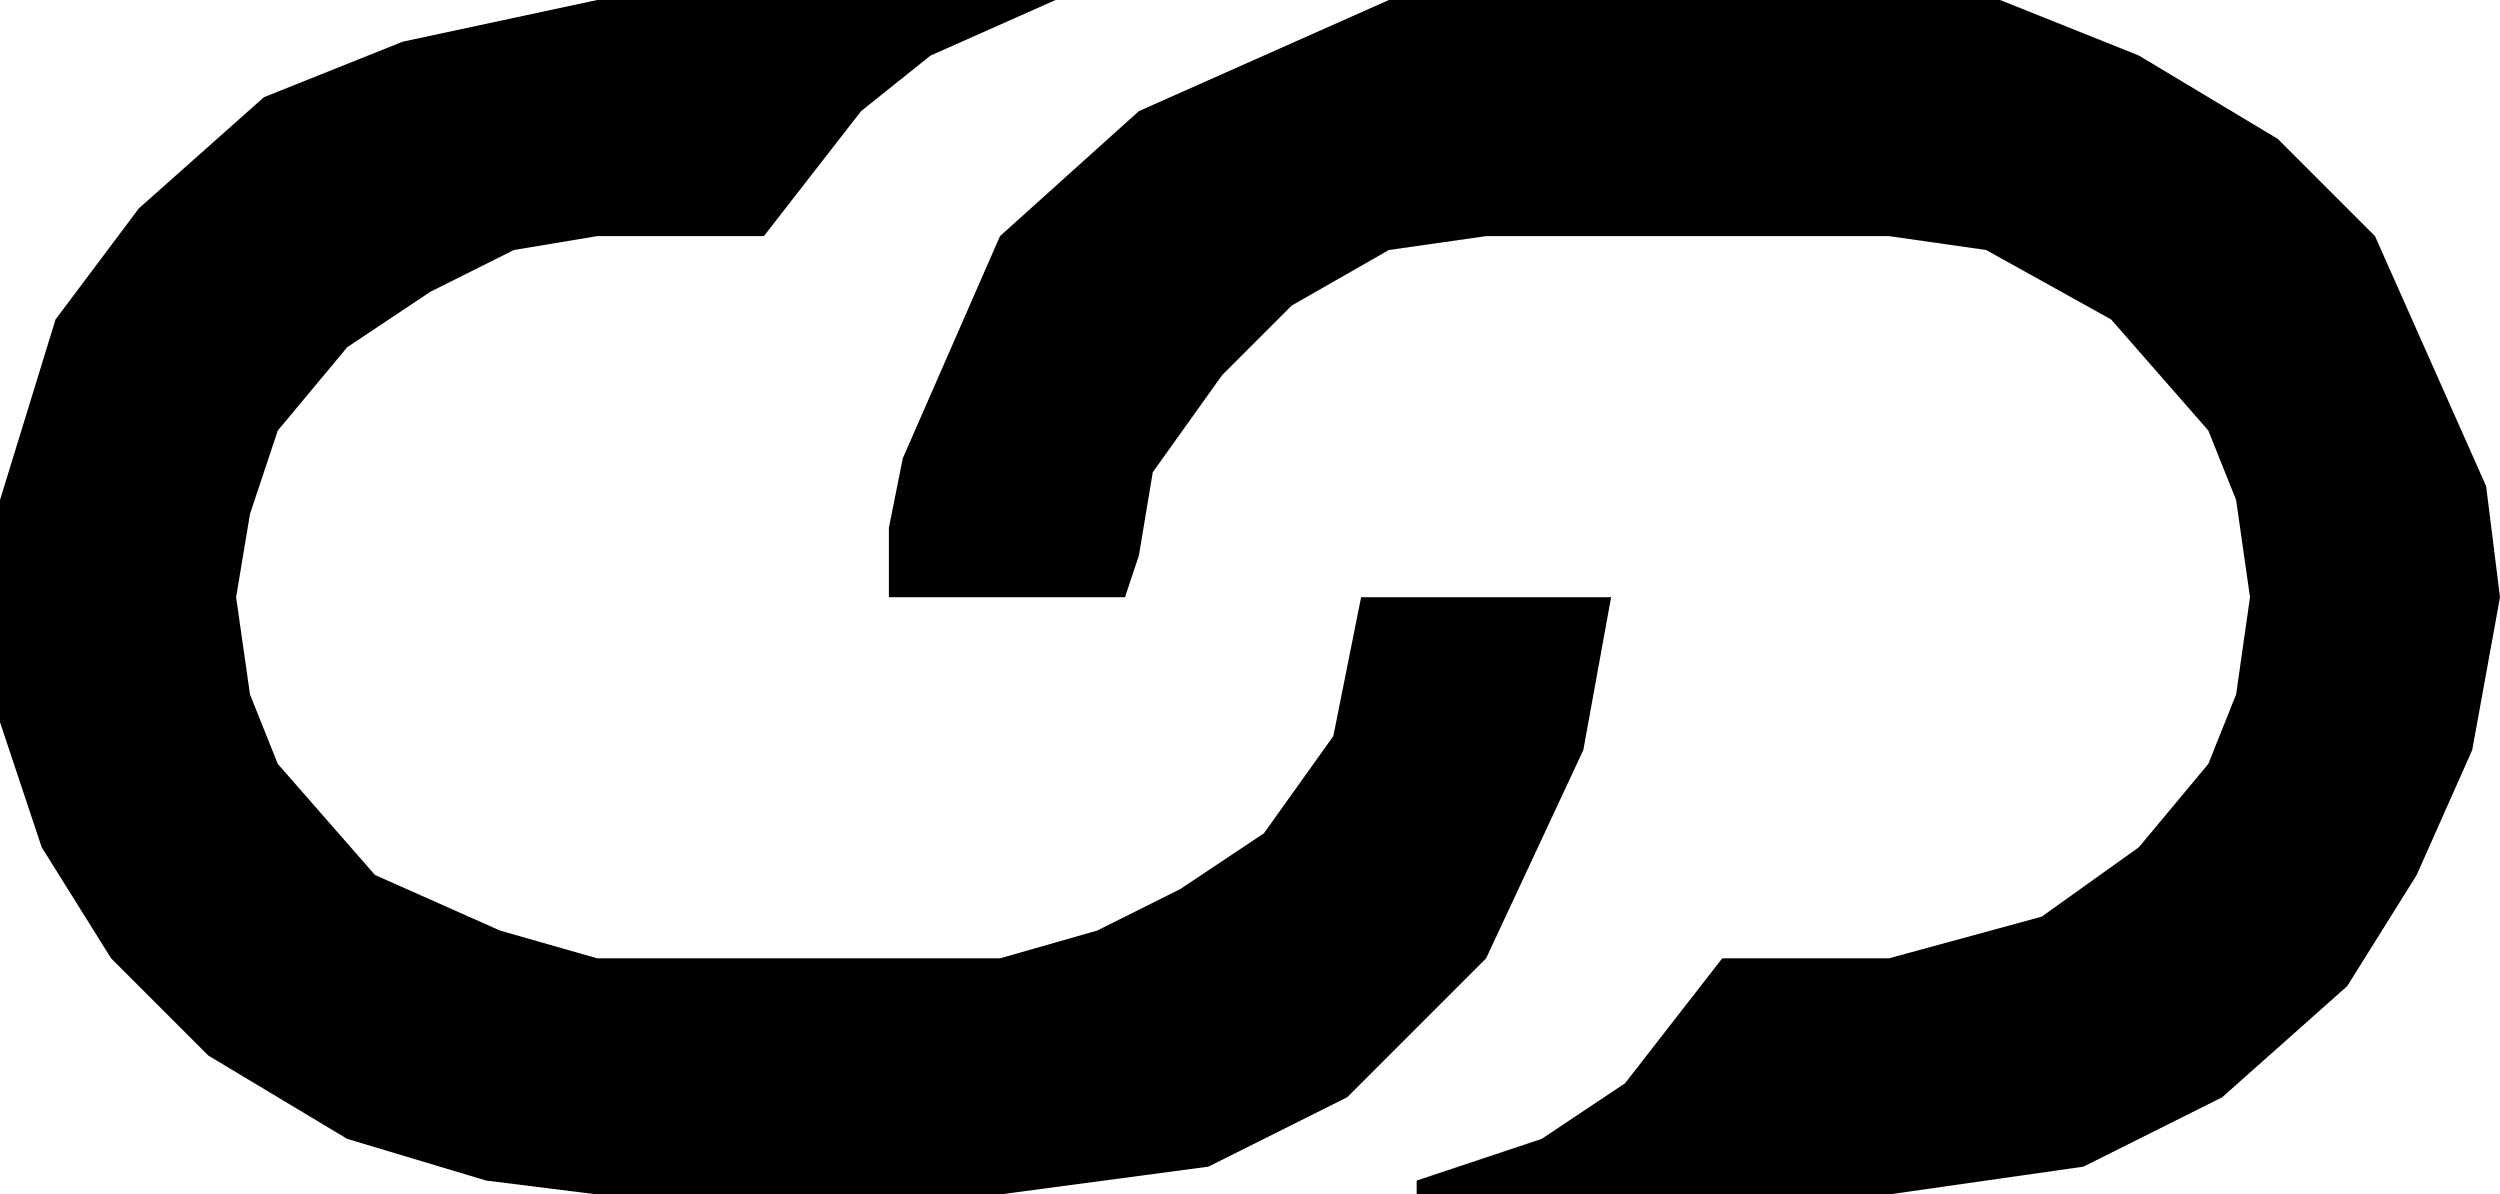 <?xml version="1.0" encoding="UTF-8" standalone="no"?>
<svg xmlns:ffdec="https://www.free-decompiler.com/flash" xmlns:xlink="http://www.w3.org/1999/xlink" ffdec:objectType="shape" height="4.3px" width="9.0px" xmlns="http://www.w3.org/2000/svg">
  <g transform="matrix(1.0, 0.0, 0.0, 1.0, 4.5, 2.15)">
    <path d="M0.05 0.85 L0.3 0.5 0.4 0.0 1.3 0.0 1.2 0.55 0.85 1.3 0.35 1.8 -0.15 2.05 -0.9 2.15 -2.35 2.15 -2.75 2.1 -3.25 1.95 -3.75 1.65 -4.1 1.3 -4.35 0.9 -4.5 0.45 -4.5 -0.35 -4.3 -1.0 -4.0 -1.4 -3.55 -1.8 -3.05 -2.0 -2.35 -2.15 -0.7 -2.15 -1.15 -1.95 -1.4 -1.75 -1.75 -1.3 -2.35 -1.3 -2.65 -1.25 -2.95 -1.1 -3.25 -0.9 -3.5 -0.6 -3.6 -0.3 -3.65 0.0 -3.6 0.35 -3.5 0.6 -3.15 1.0 -2.7 1.2 -2.35 1.3 -0.9 1.3 -0.55 1.2 -0.25 1.05 0.05 0.85 M0.5 -1.25 L0.15 -1.05 -0.1 -0.8 -0.35 -0.45 -0.4 -0.15 -0.45 0.0 -1.3 0.0 -1.3 -0.25 -1.25 -0.5 -0.9 -1.3 -0.4 -1.75 0.5 -2.15 2.7 -2.15 3.2 -1.95 3.7 -1.65 4.05 -1.3 4.45 -0.4 4.5 0.0 4.4 0.55 4.2 1.0 3.95 1.4 3.5 1.8 3.0 2.05 2.3 2.15 0.6 2.15 0.6 2.1 1.05 1.95 1.35 1.75 1.7 1.3 2.3 1.3 2.85 1.15 3.2 0.9 3.45 0.6 3.55 0.35 3.6 0.0 3.55 -0.35 3.45 -0.6 3.1 -1.0 2.65 -1.25 2.3 -1.3 0.85 -1.3 0.5 -1.25" fill="#000000" fill-rule="evenodd" stroke="none"/>
  </g>
</svg>
